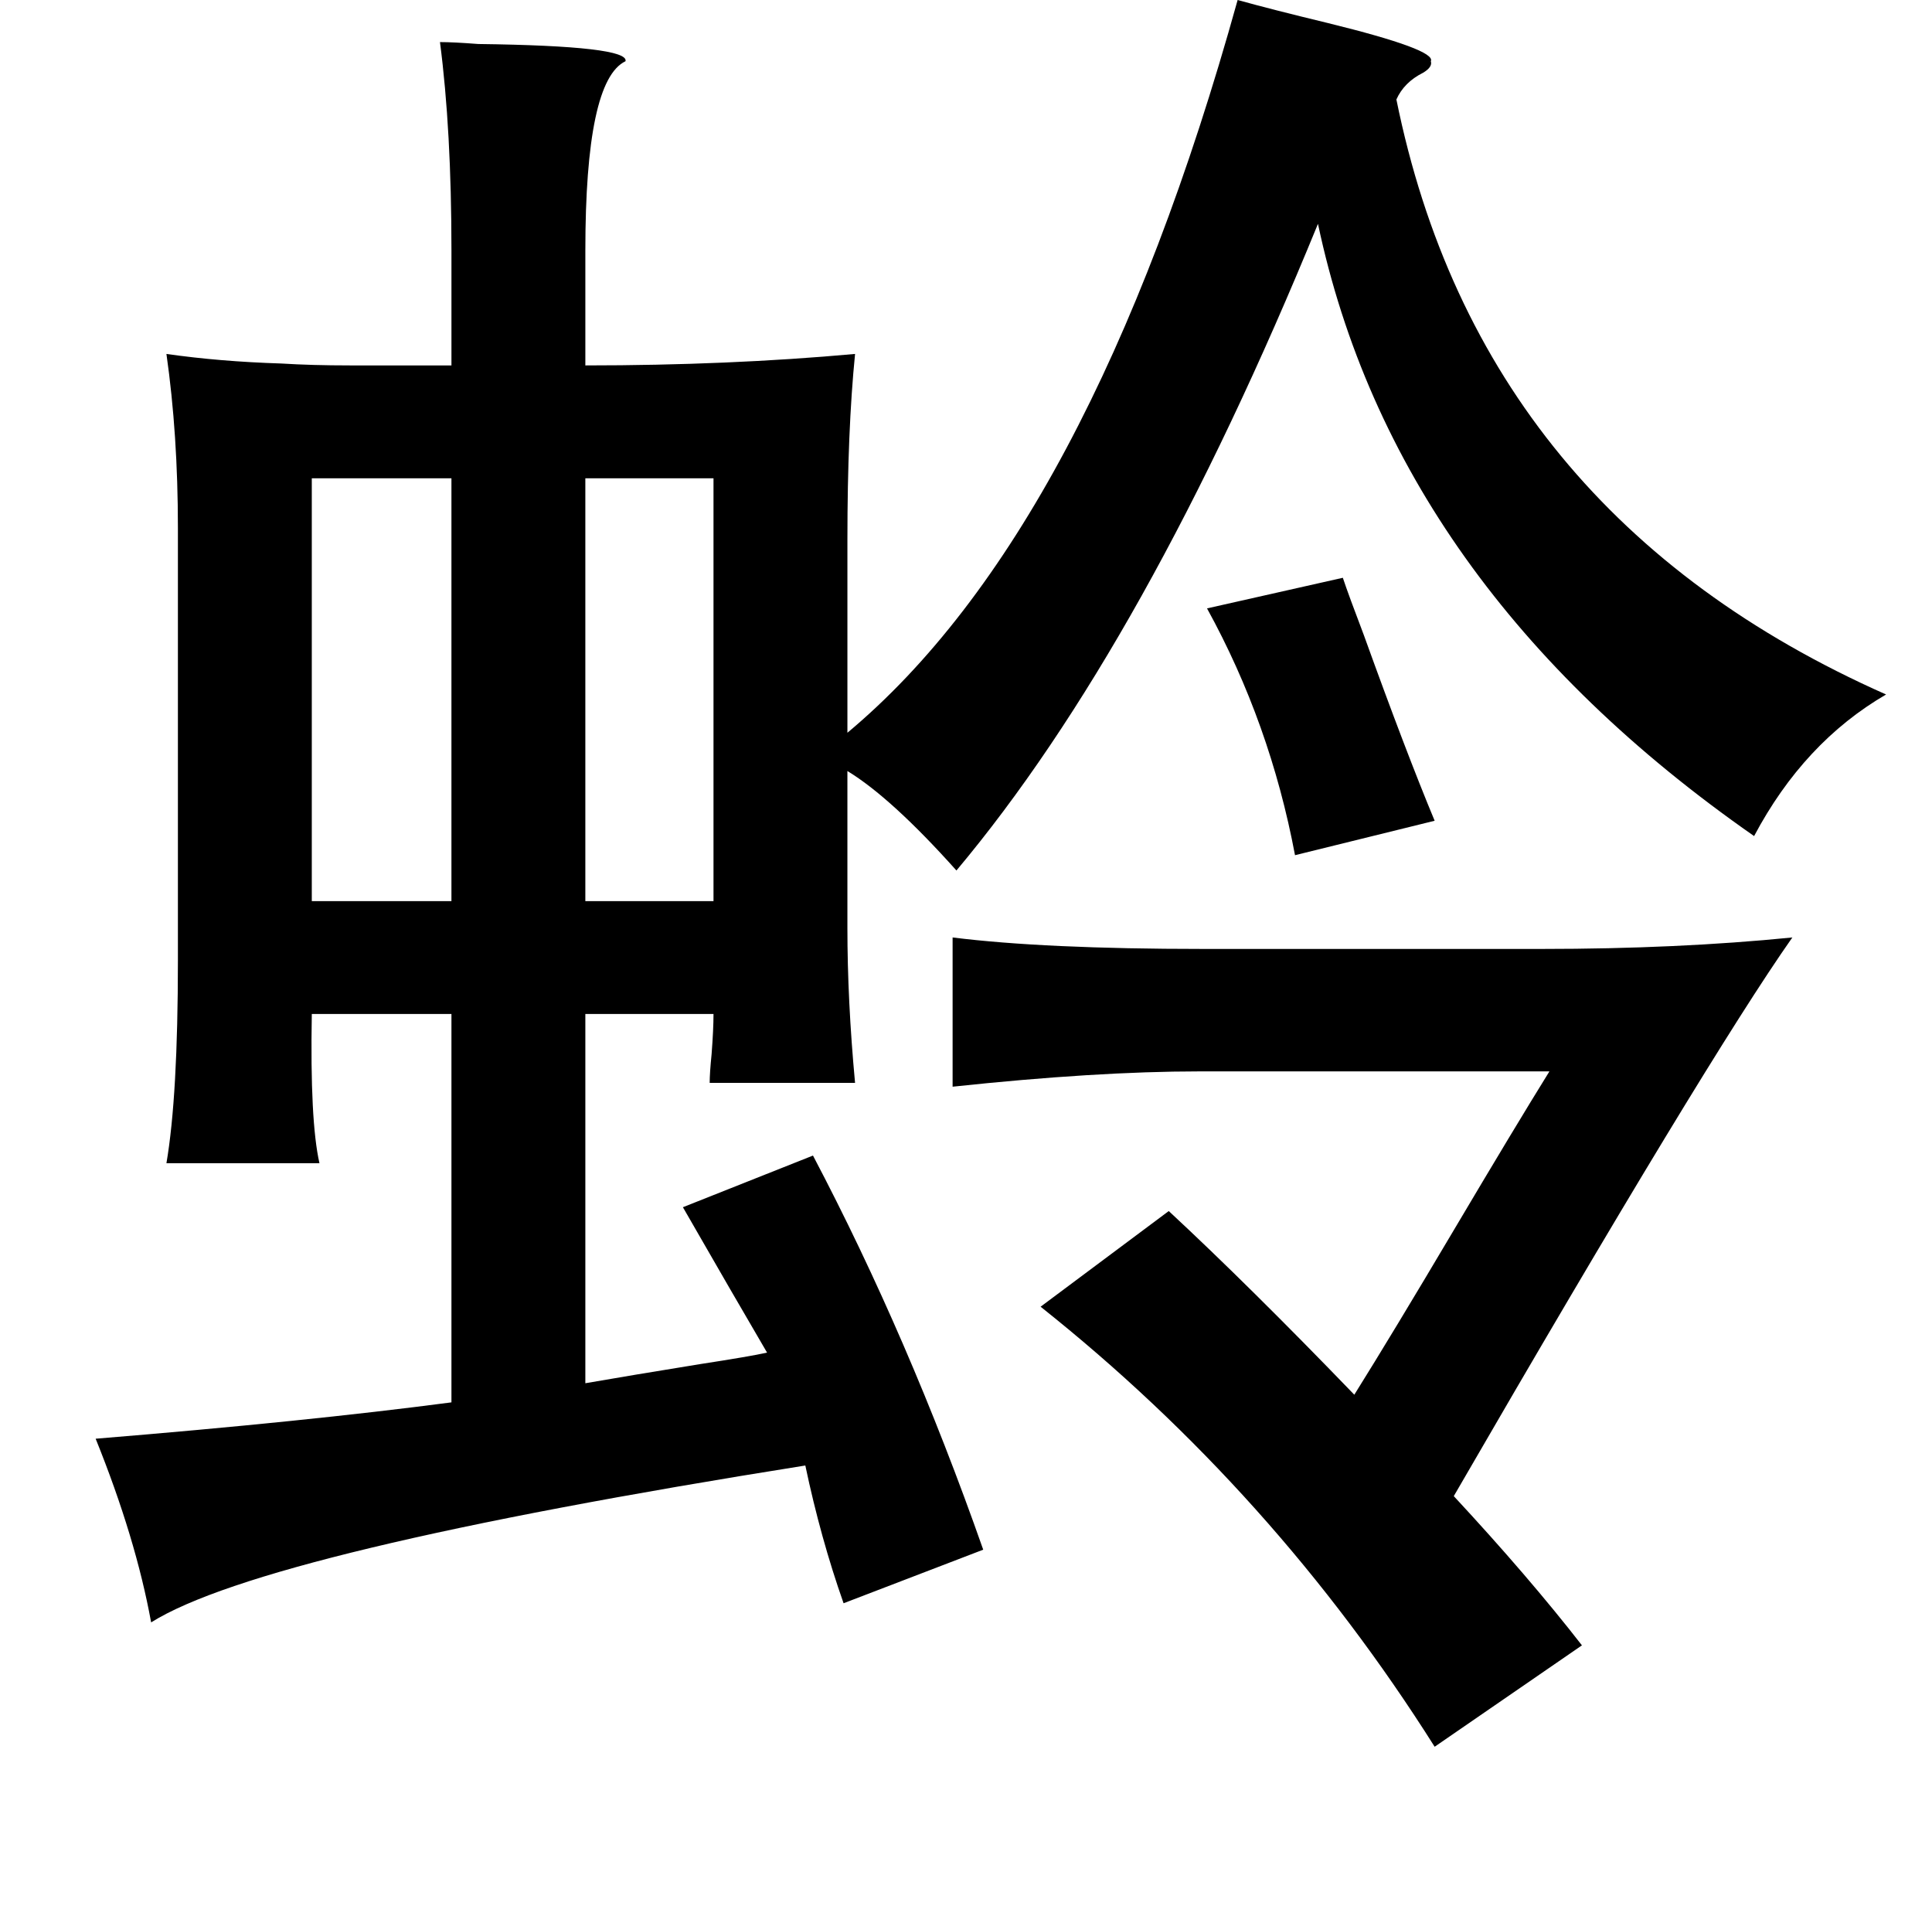 <?xml version="1.0" standalone="no"?>
<!DOCTYPE svg PUBLIC "-//W3C//DTD SVG 1.1//EN" "http://www.w3.org/Graphics/SVG/1.1/DTD/svg11.dtd" >
<svg xmlns="http://www.w3.org/2000/svg" xmlns:xlink="http://www.w3.org/1999/xlink" version="1.1" viewBox="-10 0 1010 1000">
   <path fill="currentColor"
d="M637 0q18 5 47 12q57 14 54 20q1 3 -4 6q-10 5 -14 14q44 217 256 311q-43 25 -69 74q-188 -131 -228 -320q-90 220 -189 338q-34 -38 -57 -52v82q0 38 4 81h-76q0 -5 1 -15q1 -13 1 -21h-67v193q23 -4 60 -10q26 -4 35 -6q-17 -29 -44 -76l68 -27q50 95 89 206l-73 28
q-12 -34 -20 -72q-283 45 -342 82q-8 -44 -29 -96q110 -9 186 -19v-203h-73q-1 56 4 78h-80q6 -35 6 -106v-226q0 -49 -6 -91q28 4 60 5q16 1 36 1h53v-60q0 -63 -6 -109q7 0 20 1q79 1 77 9q-21 10 -21 99v60q75 0 141 -6q-4 40 -4 97v101q127 -106 204 -383zM363 250h-67
v221h67v-221zM153 250v221h73v-221h-73zM692 302q3 9 11 30q22 61 37 97l-73 18q-13 -69 -46 -129zM488 490q48 6 131 6h177q71 0 131 -6q-45 64 -177 292q39 42 67 78l-77 53q-84 -133 -206 -230l67 -50q42 39 97 96q20 -32 52 -86t50 -83h-183q-54 0 -129 8v-78z" />
</svg>
